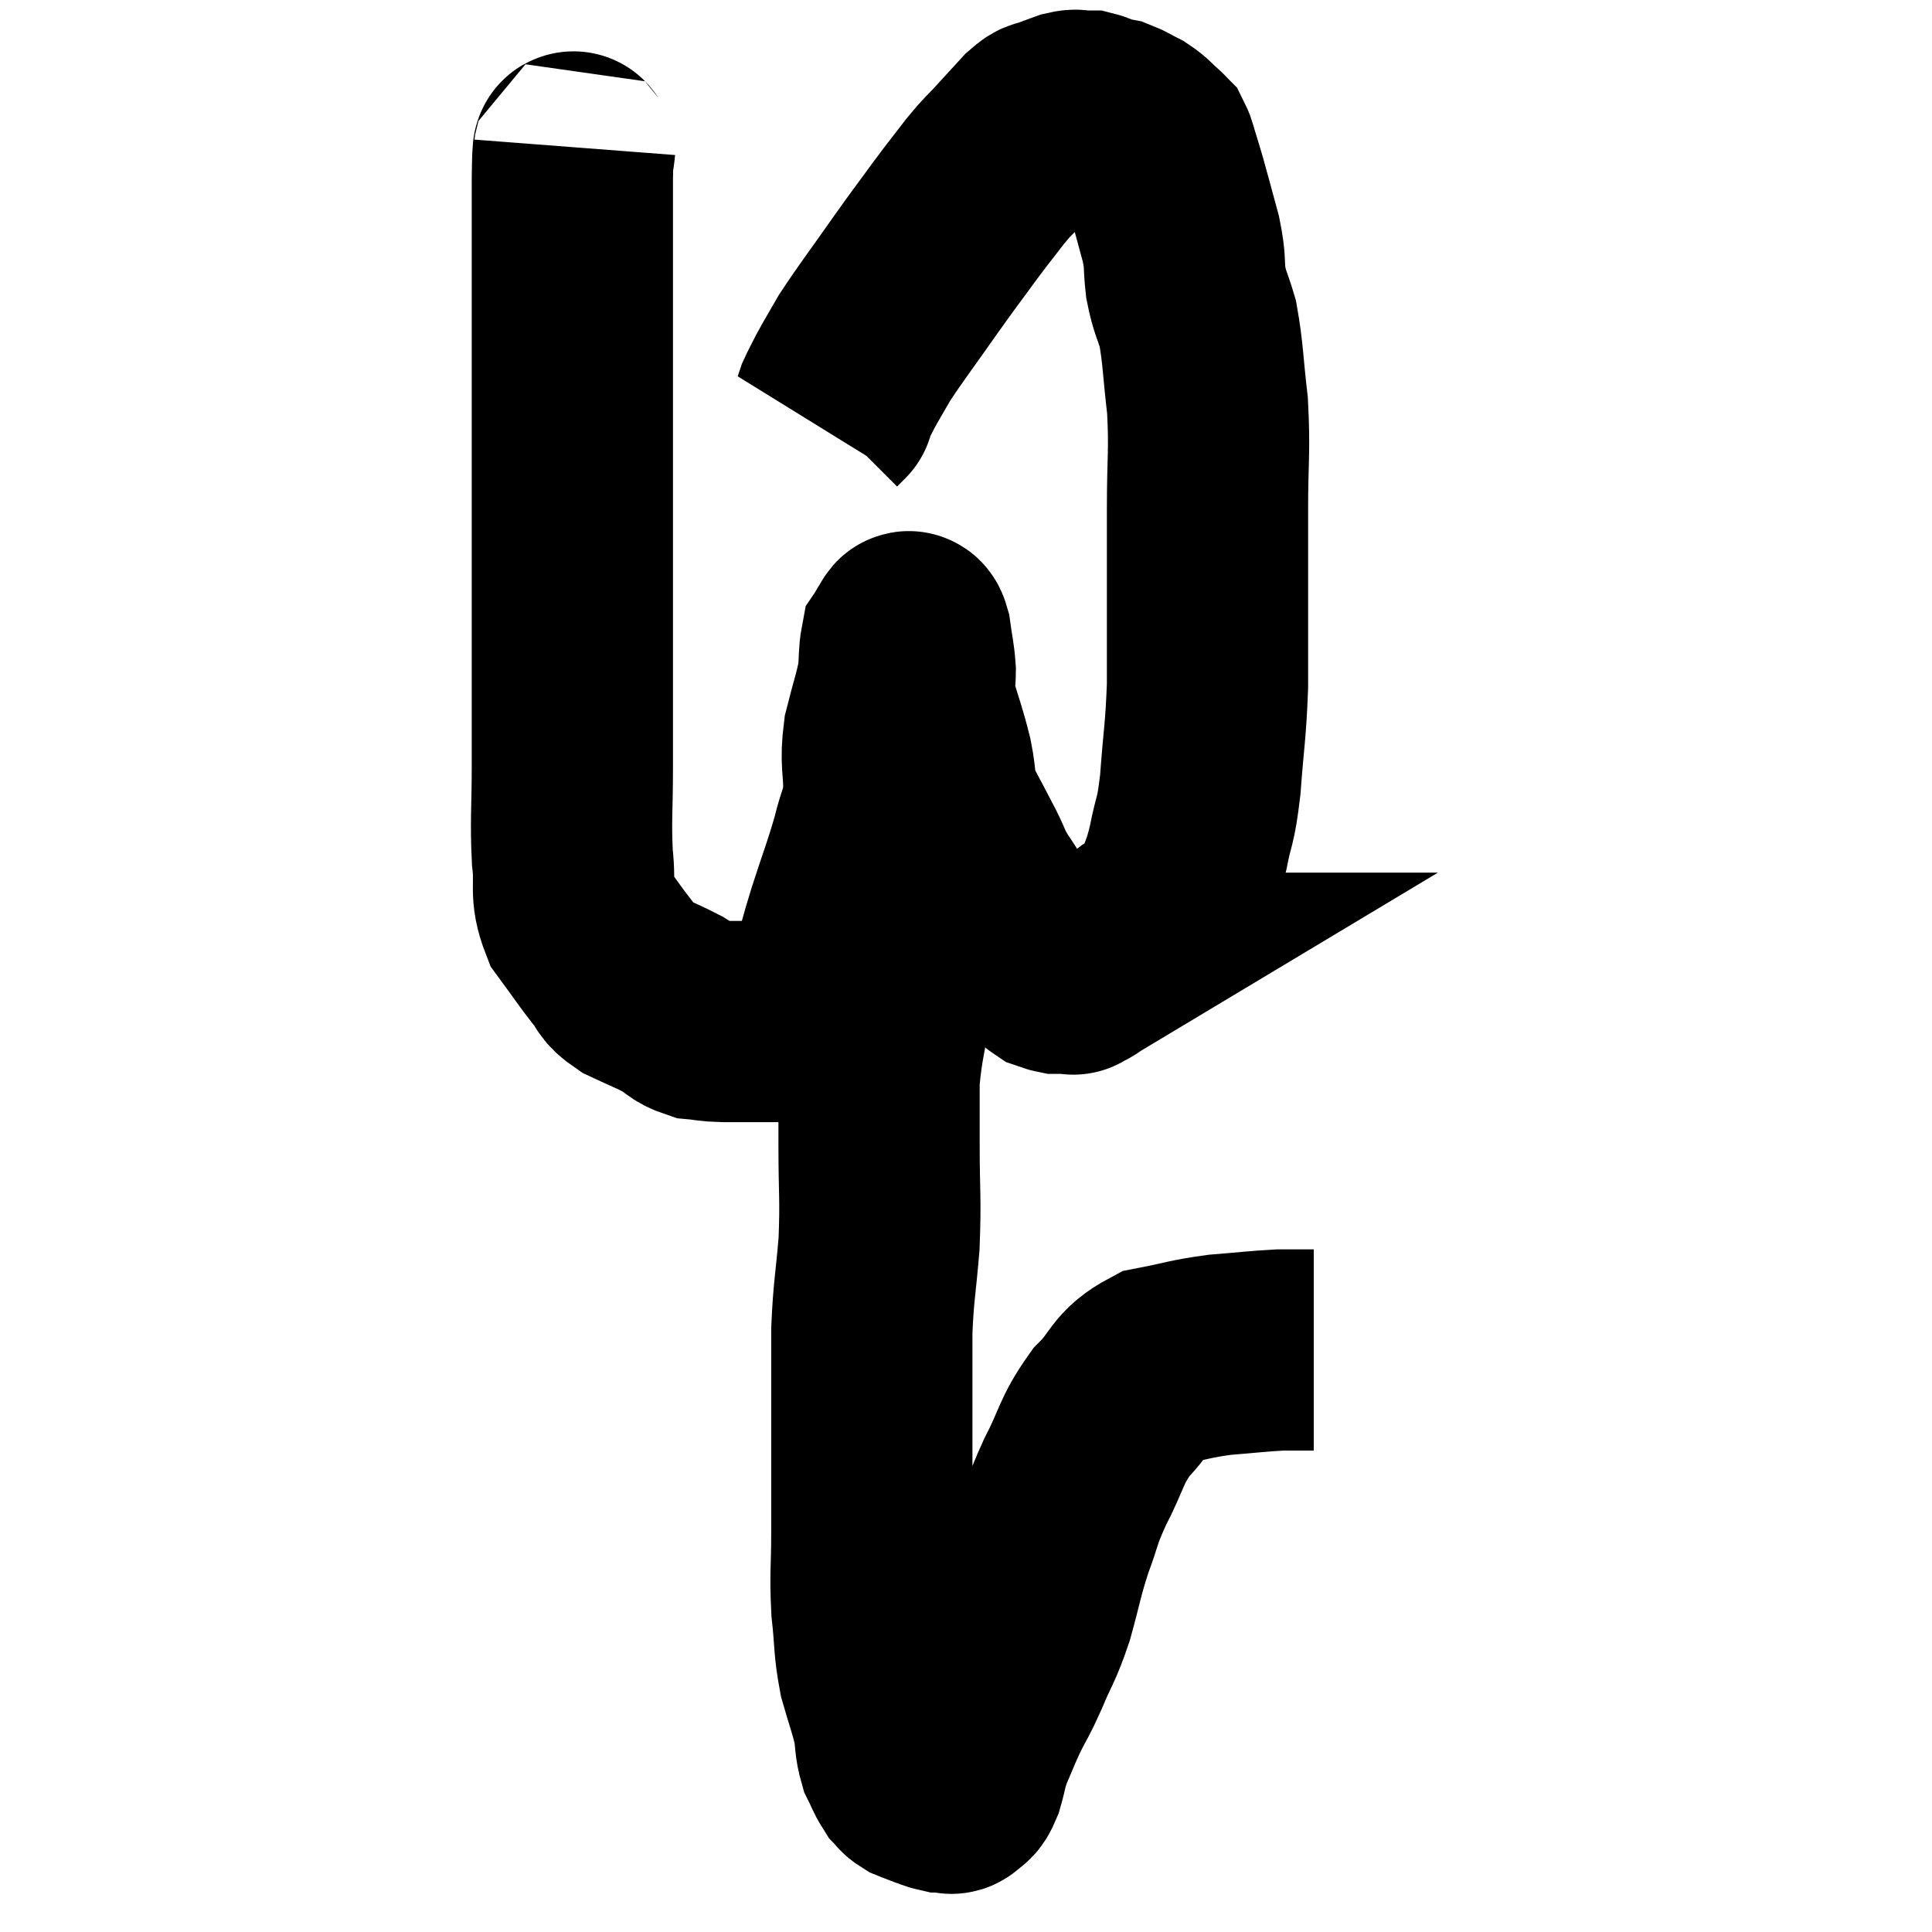 <svg width="48" height="48" viewBox="0 0 48 48" xmlns="http://www.w3.org/2000/svg"><path d="M 14.28 3.66 C 14.25 4.05, 14.235 3.315, 14.22 4.44 C 14.22 6.3, 14.22 6.36, 14.22 8.16 C 14.22 9.9, 14.22 9.795, 14.22 11.64 C 14.22 13.59, 14.22 13.695, 14.22 15.54 C 14.22 17.28, 14.22 17.58, 14.22 19.02 C 14.22 20.16, 14.175 20.355, 14.22 21.3 C 14.31 22.05, 14.145 22.14, 14.4 22.8 C 14.82 23.37, 14.91 23.52, 15.24 23.94 C 15.48 24.21, 15.345 24.225, 15.72 24.48 C 16.23 24.72, 16.335 24.75, 16.74 24.96 C 17.04 25.14, 17.025 25.215, 17.34 25.32 C 17.67 25.35, 17.535 25.365, 18 25.38 C 18.6 25.38, 18.705 25.38, 19.2 25.38 C 19.59 25.38, 19.71 25.38, 19.98 25.38 C 20.13 25.38, 20.115 25.515, 20.28 25.38 C 20.46 25.11, 20.535 25.17, 20.64 24.84 C 20.67 24.45, 20.595 24.57, 20.7 24.06 C 20.88 23.43, 20.82 23.58, 21.06 22.8 C 21.36 21.87, 21.435 21.72, 21.66 20.94 C 21.81 20.31, 21.885 20.355, 21.96 19.68 C 21.96 18.96, 21.87 18.96, 21.96 18.24 C 22.14 17.52, 22.215 17.355, 22.32 16.8 C 22.35 16.41, 22.335 16.26, 22.38 16.02 C 22.44 15.93, 22.44 15.9, 22.5 15.84 C 22.56 15.81, 22.56 15.57, 22.62 15.78 C 22.68 16.23, 22.71 16.26, 22.74 16.68 C 22.74 17.07, 22.635 16.905, 22.74 17.46 C 22.95 18.18, 22.995 18.24, 23.16 18.9 C 23.28 19.5, 23.19 19.515, 23.4 20.1 C 23.7 20.67, 23.745 20.745, 24 21.24 C 24.21 21.66, 24.15 21.63, 24.42 22.08 C 24.75 22.56, 24.75 22.62, 25.08 23.04 C 25.41 23.4, 25.53 23.535, 25.74 23.76 C 25.83 23.85, 25.83 23.85, 25.92 23.94 C 26.01 24.03, 26.01 24.06, 26.1 24.12 C 26.19 24.15, 26.205 24.165, 26.28 24.18 C 26.34 24.18, 26.325 24.18, 26.4 24.18 C 26.49 24.18, 26.535 24.18, 26.58 24.18 C 26.58 24.18, 26.55 24.18, 26.58 24.18 C 26.64 24.18, 26.67 24.18, 26.7 24.18 C 26.7 24.18, 26.625 24.225, 26.7 24.18 C 26.85 24.09, 26.79 24.15, 27 24 C 27.27 23.79, 27.33 23.715, 27.54 23.58 C 27.69 23.52, 27.645 23.595, 27.84 23.46 C 28.08 23.25, 28.065 23.235, 28.32 23.04 C 28.59 22.86, 28.65 22.89, 28.86 22.68 C 29.01 22.44, 28.995 22.605, 29.16 22.2 C 29.34 21.63, 29.355 21.735, 29.52 21.06 C 29.67 20.28, 29.7 20.505, 29.82 19.5 C 29.91 18.27, 29.955 18.21, 30 17.04 C 30 15.93, 30 15.915, 30 14.82 C 30 13.74, 30 13.845, 30 12.66 C 30 11.37, 30.06 11.235, 30 10.08 C 29.88 9.06, 29.895 8.805, 29.76 8.04 C 29.61 7.53, 29.565 7.545, 29.46 7.02 C 29.4 6.48, 29.46 6.54, 29.34 5.94 C 29.16 5.28, 29.115 5.1, 28.98 4.62 C 28.89 4.32, 28.875 4.26, 28.8 4.02 C 28.74 3.84, 28.74 3.78, 28.68 3.66 C 28.62 3.6, 28.695 3.66, 28.56 3.54 C 28.35 3.36, 28.365 3.33, 28.14 3.18 C 27.9 3.06, 27.855 3.015, 27.66 2.94 C 27.51 2.91, 27.51 2.925, 27.36 2.88 C 27.21 2.82, 27.18 2.79, 27.06 2.76 C 26.97 2.76, 27 2.76, 26.88 2.76 C 26.73 2.76, 26.775 2.715, 26.58 2.76 C 26.34 2.85, 26.31 2.85, 26.1 2.94 C 25.92 3.03, 25.995 2.895, 25.74 3.12 C 25.41 3.48, 25.395 3.495, 25.08 3.84 C 24.78 4.17, 24.825 4.08, 24.48 4.5 C 24.09 5.01, 24.135 4.935, 23.7 5.52 C 23.22 6.18, 23.295 6.06, 22.74 6.84 C 22.11 7.74, 21.915 7.98, 21.48 8.64 C 21.24 9.06, 21.18 9.15, 21 9.48 C 20.88 9.72, 20.835 9.795, 20.76 9.96 C 20.73 10.05, 20.715 10.095, 20.7 10.14 C 20.7 10.14, 20.745 10.095, 20.7 10.14 L 20.52 10.32" fill="none" stroke="black" stroke-width="5"></path><path d="M 22.68 19.56 C 22.71 20.01, 22.725 19.95, 22.74 20.46 C 22.74 21.03, 22.875 20.58, 22.74 21.6 C 22.47 23.07, 22.425 23.235, 22.2 24.54 C 22.02 25.68, 21.93 25.845, 21.84 26.82 C 21.84 27.63, 21.84 27.42, 21.84 28.44 C 21.84 29.67, 21.885 29.745, 21.84 30.9 C 21.75 31.98, 21.705 32.04, 21.66 33.06 C 21.66 34.02, 21.66 34.02, 21.66 34.98 C 21.66 35.94, 21.66 36.12, 21.66 36.9 C 21.66 37.5, 21.66 37.335, 21.66 38.1 C 21.66 39.03, 21.615 39.09, 21.66 39.96 C 21.75 40.77, 21.705 40.86, 21.84 41.58 C 22.02 42.21, 22.08 42.33, 22.2 42.84 C 22.26 43.23, 22.23 43.305, 22.32 43.62 C 22.44 43.86, 22.455 43.935, 22.56 44.1 C 22.65 44.19, 22.62 44.205, 22.74 44.28 C 22.89 44.34, 22.875 44.34, 23.04 44.4 C 23.22 44.46, 23.265 44.49, 23.4 44.52 C 23.49 44.52, 23.505 44.52, 23.58 44.52 C 23.64 44.52, 23.61 44.595, 23.7 44.52 C 23.82 44.37, 23.82 44.505, 23.94 44.22 C 24.06 43.8, 24.015 43.83, 24.18 43.38 C 24.39 42.9, 24.375 42.9, 24.6 42.42 C 24.84 41.94, 24.81 42.06, 25.08 41.46 C 25.38 40.74, 25.41 40.815, 25.68 40.02 C 25.92 39.15, 25.905 39.075, 26.16 38.28 C 26.43 37.56, 26.34 37.635, 26.7 36.84 C 27.15 35.97, 27.09 35.82, 27.6 35.1 C 28.17 34.53, 28.065 34.32, 28.74 33.96 C 29.52 33.81, 29.535 33.765, 30.3 33.66 C 31.05 33.6, 31.245 33.57, 31.8 33.54 C 32.16 33.54, 32.31 33.54, 32.52 33.54 C 32.58 33.54, 32.61 33.54, 32.64 33.54 L 32.64 33.54" fill="none" stroke="black" stroke-width="5"></path></svg>